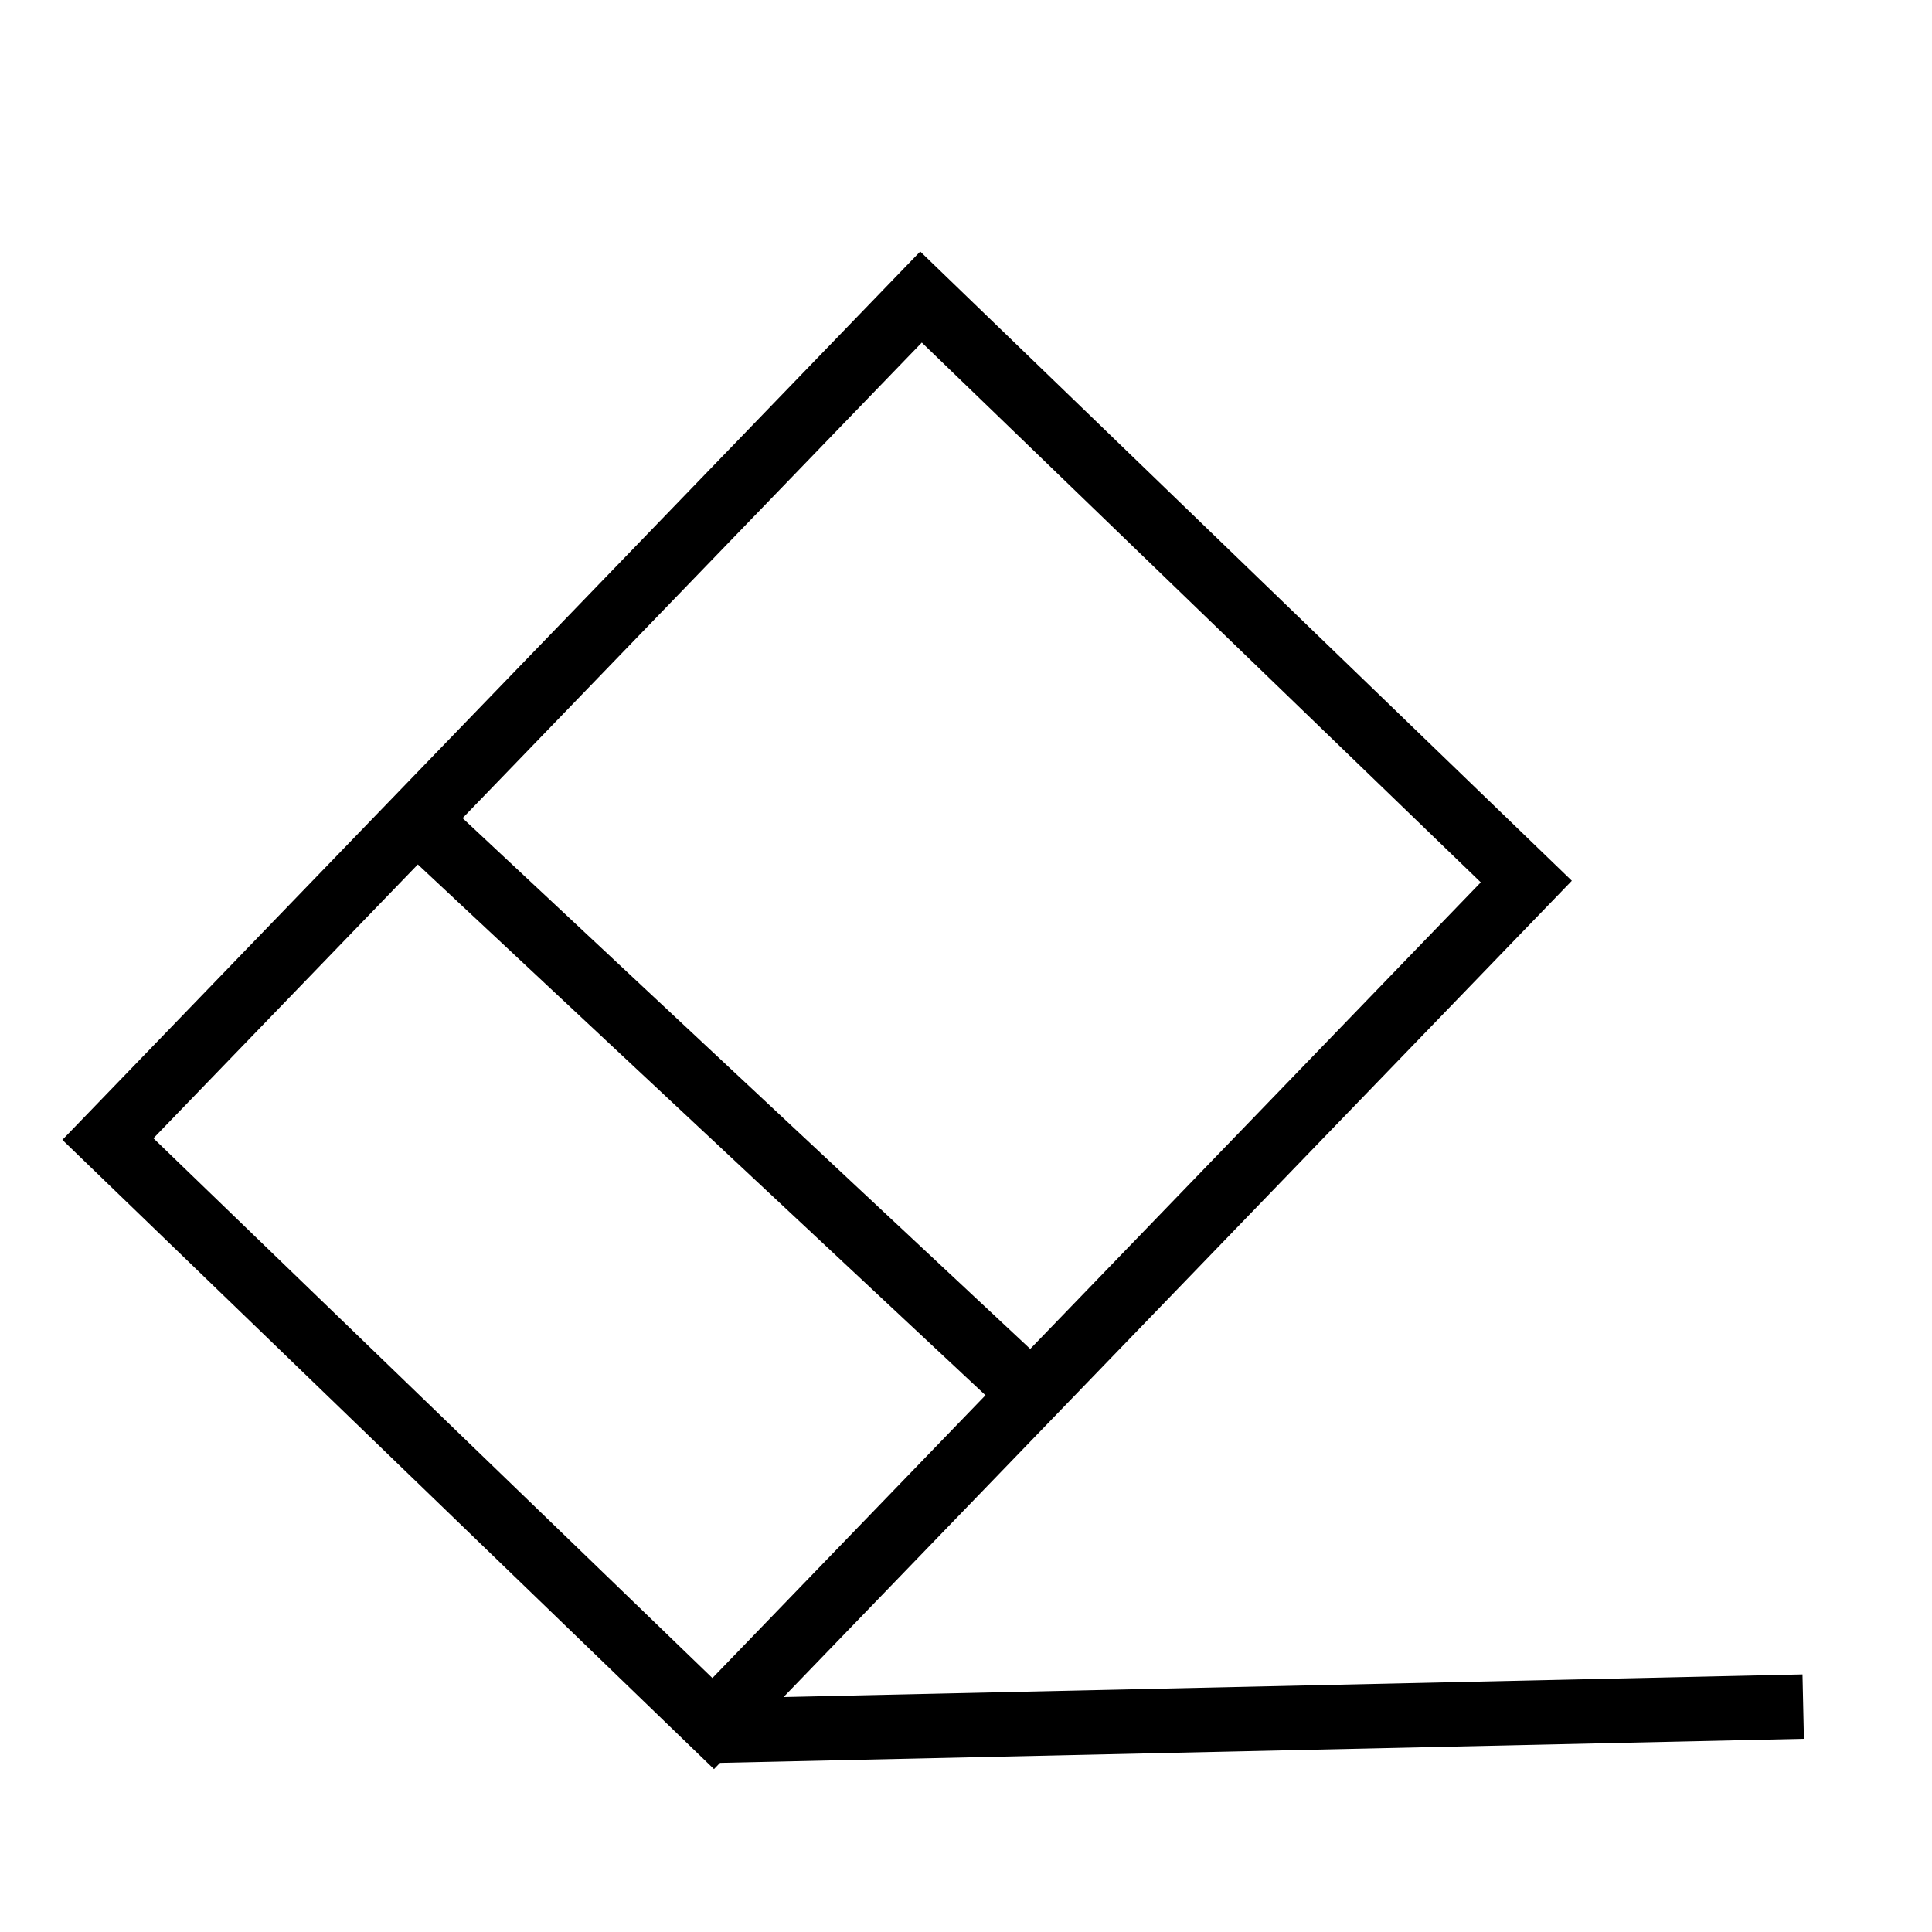 <svg width="30" height="30" xmlns="http://www.w3.org/2000/svg">
 <g id="Layer_1">
  <title>Layer 1</title>
  <rect transform="rotate(44 12.688 15.688)" stroke="#000" id="svg_20" height="18.176" width="13.066" y="6.6" x="6.155" fill="none"/>
  <line id="svg_21" y2="26.5" x2="28" y1="26.875" x1="11.125" stroke="#000" fill="none"/>
  <line stroke="#000" id="svg_22" y2="21.75" x2="16.125" y1="12.75" x1="6.5" fill="none"/>
 </g>
</svg>